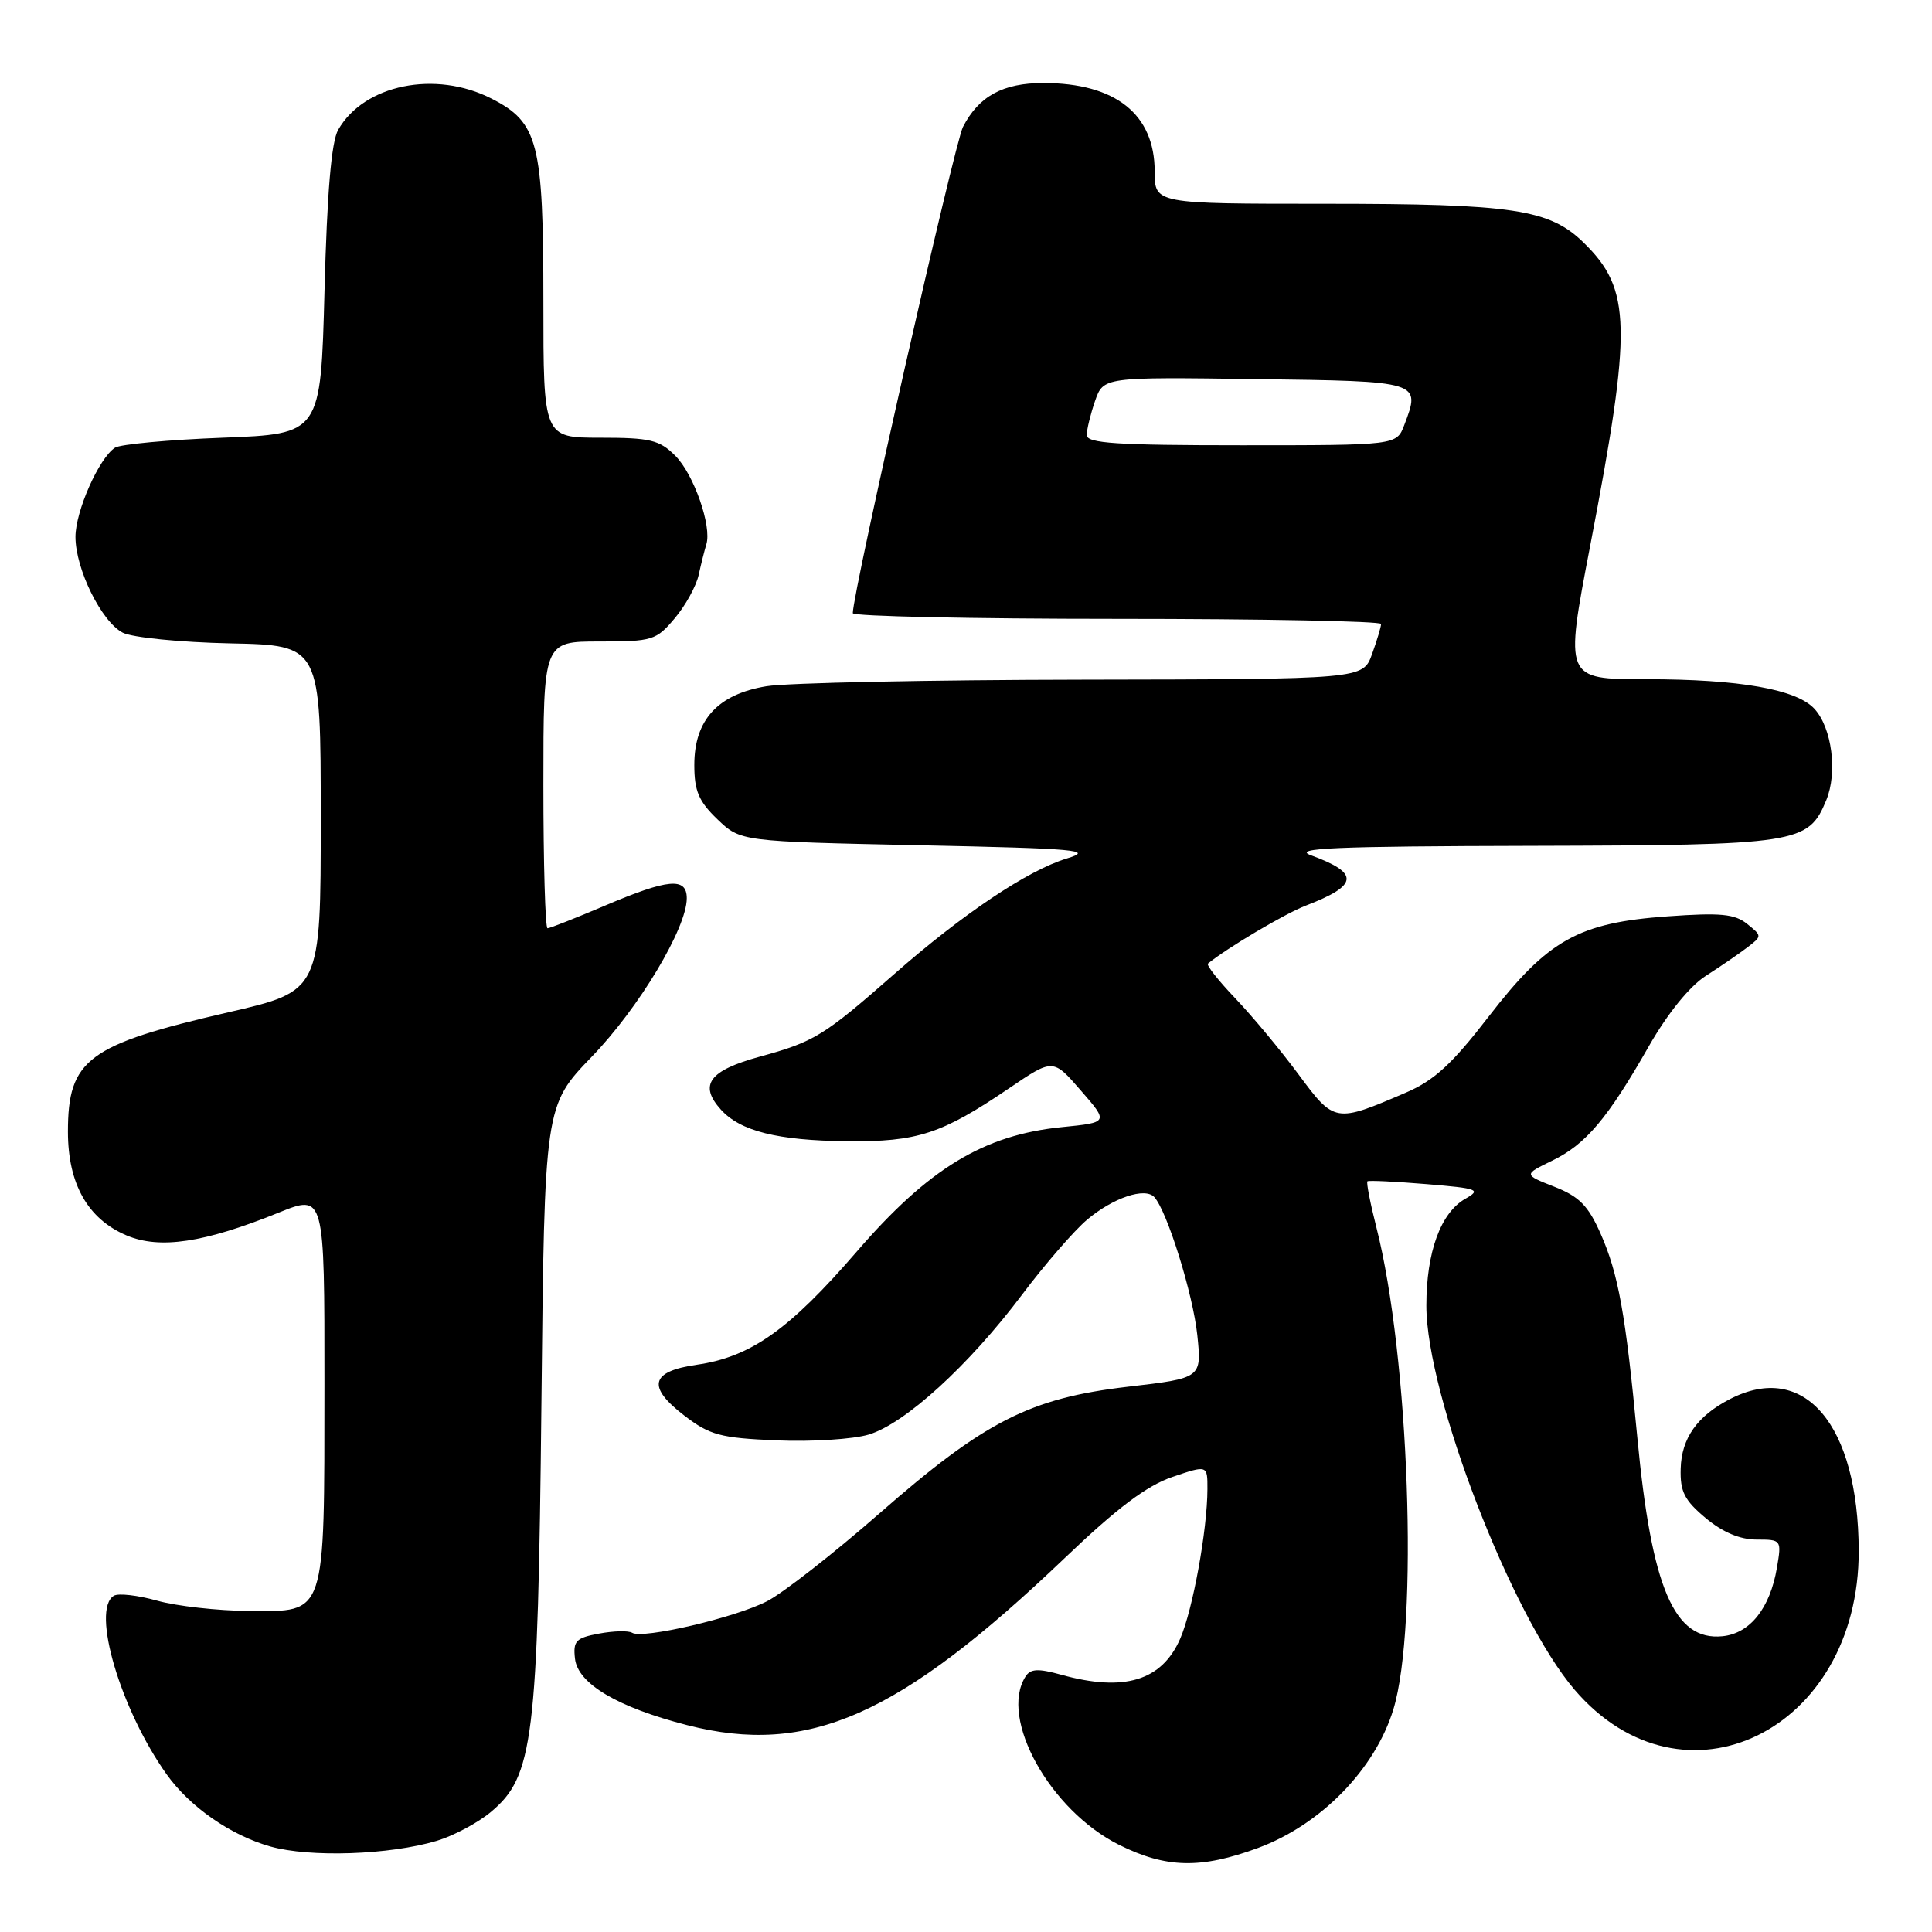<?xml version="1.0" encoding="UTF-8" standalone="no"?>
<!DOCTYPE svg PUBLIC "-//W3C//DTD SVG 1.1//EN" "http://www.w3.org/Graphics/SVG/1.1/DTD/svg11.dtd" >
<svg xmlns="http://www.w3.org/2000/svg" xmlns:xlink="http://www.w3.org/1999/xlink" version="1.1" viewBox="0 0 256 256">
 <g >
 <path fill="currentColor"
d=" M 166.71 244.86 C 175.03 241.78 182.21 234.42 184.63 226.50 C 187.99 215.49 186.73 179.68 182.38 162.64 C 181.56 159.42 181.03 156.67 181.19 156.53 C 181.36 156.39 184.88 156.56 189.00 156.90 C 195.87 157.47 196.30 157.63 194.17 158.84 C 190.90 160.69 189.00 165.89 189.00 173.01 C 189.00 184.86 200.31 214.17 208.63 223.89 C 223.05 240.72 246.34 229.34 246.29 205.50 C 246.25 188.74 239.07 180.29 229.20 185.40 C 224.90 187.62 222.81 190.57 222.70 194.59 C 222.61 197.65 223.19 198.79 226.01 201.15 C 228.26 203.03 230.56 204.00 232.76 204.00 C 236.06 204.00 236.08 204.04 235.45 207.75 C 234.54 213.10 231.89 216.44 228.24 216.81 C 221.85 217.45 218.85 210.46 216.96 190.53 C 215.40 174.09 214.45 168.80 212.08 163.45 C 210.45 159.76 209.25 158.54 205.96 157.25 C 201.87 155.64 201.87 155.64 205.68 153.79 C 210.14 151.62 213.00 148.24 218.51 138.58 C 220.97 134.28 223.88 130.69 226.01 129.32 C 227.93 128.09 230.40 126.40 231.50 125.56 C 233.50 124.03 233.50 124.03 231.50 122.42 C 229.86 121.10 227.96 120.92 221.00 121.42 C 209.16 122.26 205.12 124.52 197.28 134.67 C 192.39 141.01 190.05 143.16 186.28 144.78 C 176.91 148.81 176.83 148.80 172.03 142.32 C 169.66 139.12 165.90 134.60 163.67 132.27 C 161.45 129.94 159.82 127.88 160.06 127.68 C 162.59 125.61 170.23 121.08 173.00 120.01 C 180.03 117.31 180.20 115.70 173.71 113.33 C 171.13 112.38 176.86 112.14 202.80 112.08 C 238.33 111.99 239.60 111.80 241.99 106.03 C 243.50 102.38 242.75 96.48 240.44 93.94 C 238.09 91.34 230.51 90.00 218.10 90.00 C 207.31 90.00 207.31 90.00 210.72 72.25 C 216.28 43.27 216.18 38.34 209.85 32.16 C 205.31 27.72 200.54 27.00 175.56 27.00 C 153.00 27.00 153.00 27.00 153.00 22.72 C 153.00 15.13 147.81 11.00 138.25 11.00 C 132.89 11.00 129.70 12.74 127.60 16.81 C 126.48 18.97 112.99 78.51 113.00 81.25 C 113.00 81.66 128.75 82.00 148.00 82.00 C 167.25 82.00 183.00 82.31 183.00 82.68 C 183.00 83.05 182.46 84.85 181.80 86.68 C 180.60 90.00 180.60 90.00 143.55 90.06 C 123.17 90.09 104.28 90.48 101.56 90.93 C 95.11 91.99 92.00 95.39 92.00 101.37 C 92.00 104.81 92.59 106.19 95.06 108.56 C 98.13 111.50 98.13 111.50 121.81 112.00 C 142.89 112.44 145.04 112.64 141.34 113.76 C 136.16 115.34 127.61 121.07 118.50 129.06 C 109.18 137.25 107.90 138.04 100.68 140.01 C 93.96 141.85 92.56 143.75 95.53 147.04 C 98.11 149.89 103.04 151.12 112.21 151.22 C 121.57 151.31 124.77 150.27 133.71 144.20 C 139.53 140.25 139.53 140.25 143.21 144.49 C 146.90 148.73 146.90 148.73 140.70 149.35 C 130.34 150.39 123.05 154.81 113.50 165.87 C 104.56 176.22 99.47 179.81 92.30 180.84 C 86.17 181.72 85.69 183.76 90.71 187.60 C 94.07 190.17 95.46 190.54 102.91 190.86 C 107.54 191.06 113.03 190.71 115.11 190.09 C 119.92 188.64 128.36 180.95 135.43 171.55 C 138.46 167.52 142.34 163.05 144.05 161.61 C 147.51 158.70 151.72 157.29 152.95 158.62 C 154.65 160.48 158.08 171.48 158.65 176.91 C 159.24 182.61 159.24 182.61 149.45 183.75 C 136.46 185.27 130.46 188.33 116.50 200.56 C 110.45 205.85 103.76 211.08 101.64 212.17 C 97.39 214.36 85.16 217.21 83.76 216.35 C 83.27 216.05 81.30 216.10 79.37 216.46 C 76.30 217.03 75.92 217.44 76.19 219.79 C 76.57 223.11 81.85 226.23 91.05 228.59 C 107.13 232.71 119.14 227.40 141.08 206.45 C 148.04 199.80 151.94 196.87 155.33 195.71 C 160.00 194.12 160.00 194.12 159.99 197.31 C 159.98 202.71 158.05 213.31 156.38 217.14 C 153.95 222.71 148.96 224.23 140.61 221.91 C 137.55 221.06 136.54 221.11 135.88 222.16 C 132.36 227.71 139.15 239.90 148.28 244.45 C 154.52 247.56 159.13 247.66 166.71 244.86 Z  M 57.88 243.92 C 60.11 243.25 63.33 241.53 65.04 240.10 C 70.68 235.39 71.27 230.61 71.74 186.00 C 72.15 146.51 72.15 146.51 78.44 139.99 C 84.66 133.55 91.00 122.97 91.00 119.03 C 91.00 116.21 88.56 116.43 80.16 120.00 C 76.28 121.65 72.86 123.00 72.55 123.00 C 72.25 123.00 72.00 114.45 72.00 104.00 C 72.00 85.00 72.00 85.00 79.41 85.00 C 86.46 85.00 86.95 84.85 89.41 81.92 C 90.84 80.23 92.26 77.64 92.58 76.17 C 92.90 74.70 93.36 72.89 93.59 72.14 C 94.35 69.74 91.93 62.84 89.48 60.39 C 87.38 58.29 86.16 58.00 79.55 58.00 C 72.00 58.00 72.00 58.00 72.00 39.97 C 72.00 18.86 71.33 16.23 65.12 13.06 C 57.69 9.27 48.23 11.20 44.81 17.20 C 43.91 18.78 43.34 25.46 43.00 38.50 C 42.50 57.50 42.50 57.50 29.50 58.00 C 22.35 58.27 15.93 58.87 15.24 59.32 C 13.12 60.69 10.00 67.73 10.00 71.14 C 10.00 75.39 13.44 82.37 16.26 83.83 C 17.50 84.47 23.88 85.11 30.50 85.25 C 42.50 85.50 42.50 85.50 42.50 108.41 C 42.50 131.32 42.50 131.32 30.23 134.14 C 11.61 138.43 9.00 140.37 9.00 149.97 C 9.01 156.89 11.63 161.52 16.77 163.70 C 21.17 165.56 27.04 164.68 36.93 160.68 C 43.00 158.23 43.00 158.23 42.99 183.37 C 42.97 214.48 43.29 213.52 32.96 213.46 C 28.86 213.43 23.40 212.82 20.83 212.10 C 18.26 211.38 15.67 211.08 15.08 211.45 C 12.06 213.32 15.97 226.53 22.08 235.11 C 25.15 239.42 30.55 243.18 35.82 244.67 C 41.07 246.15 51.62 245.79 57.88 243.92 Z  M 144.00 57.65 C 144.00 56.91 144.50 54.87 145.10 53.13 C 146.21 49.96 146.21 49.96 166.34 50.23 C 188.32 50.52 188.28 50.51 186.07 56.33 C 185.05 59.00 185.05 59.00 164.52 59.00 C 147.95 59.00 144.00 58.74 144.00 57.65 Z "/>
</g>
</svg>